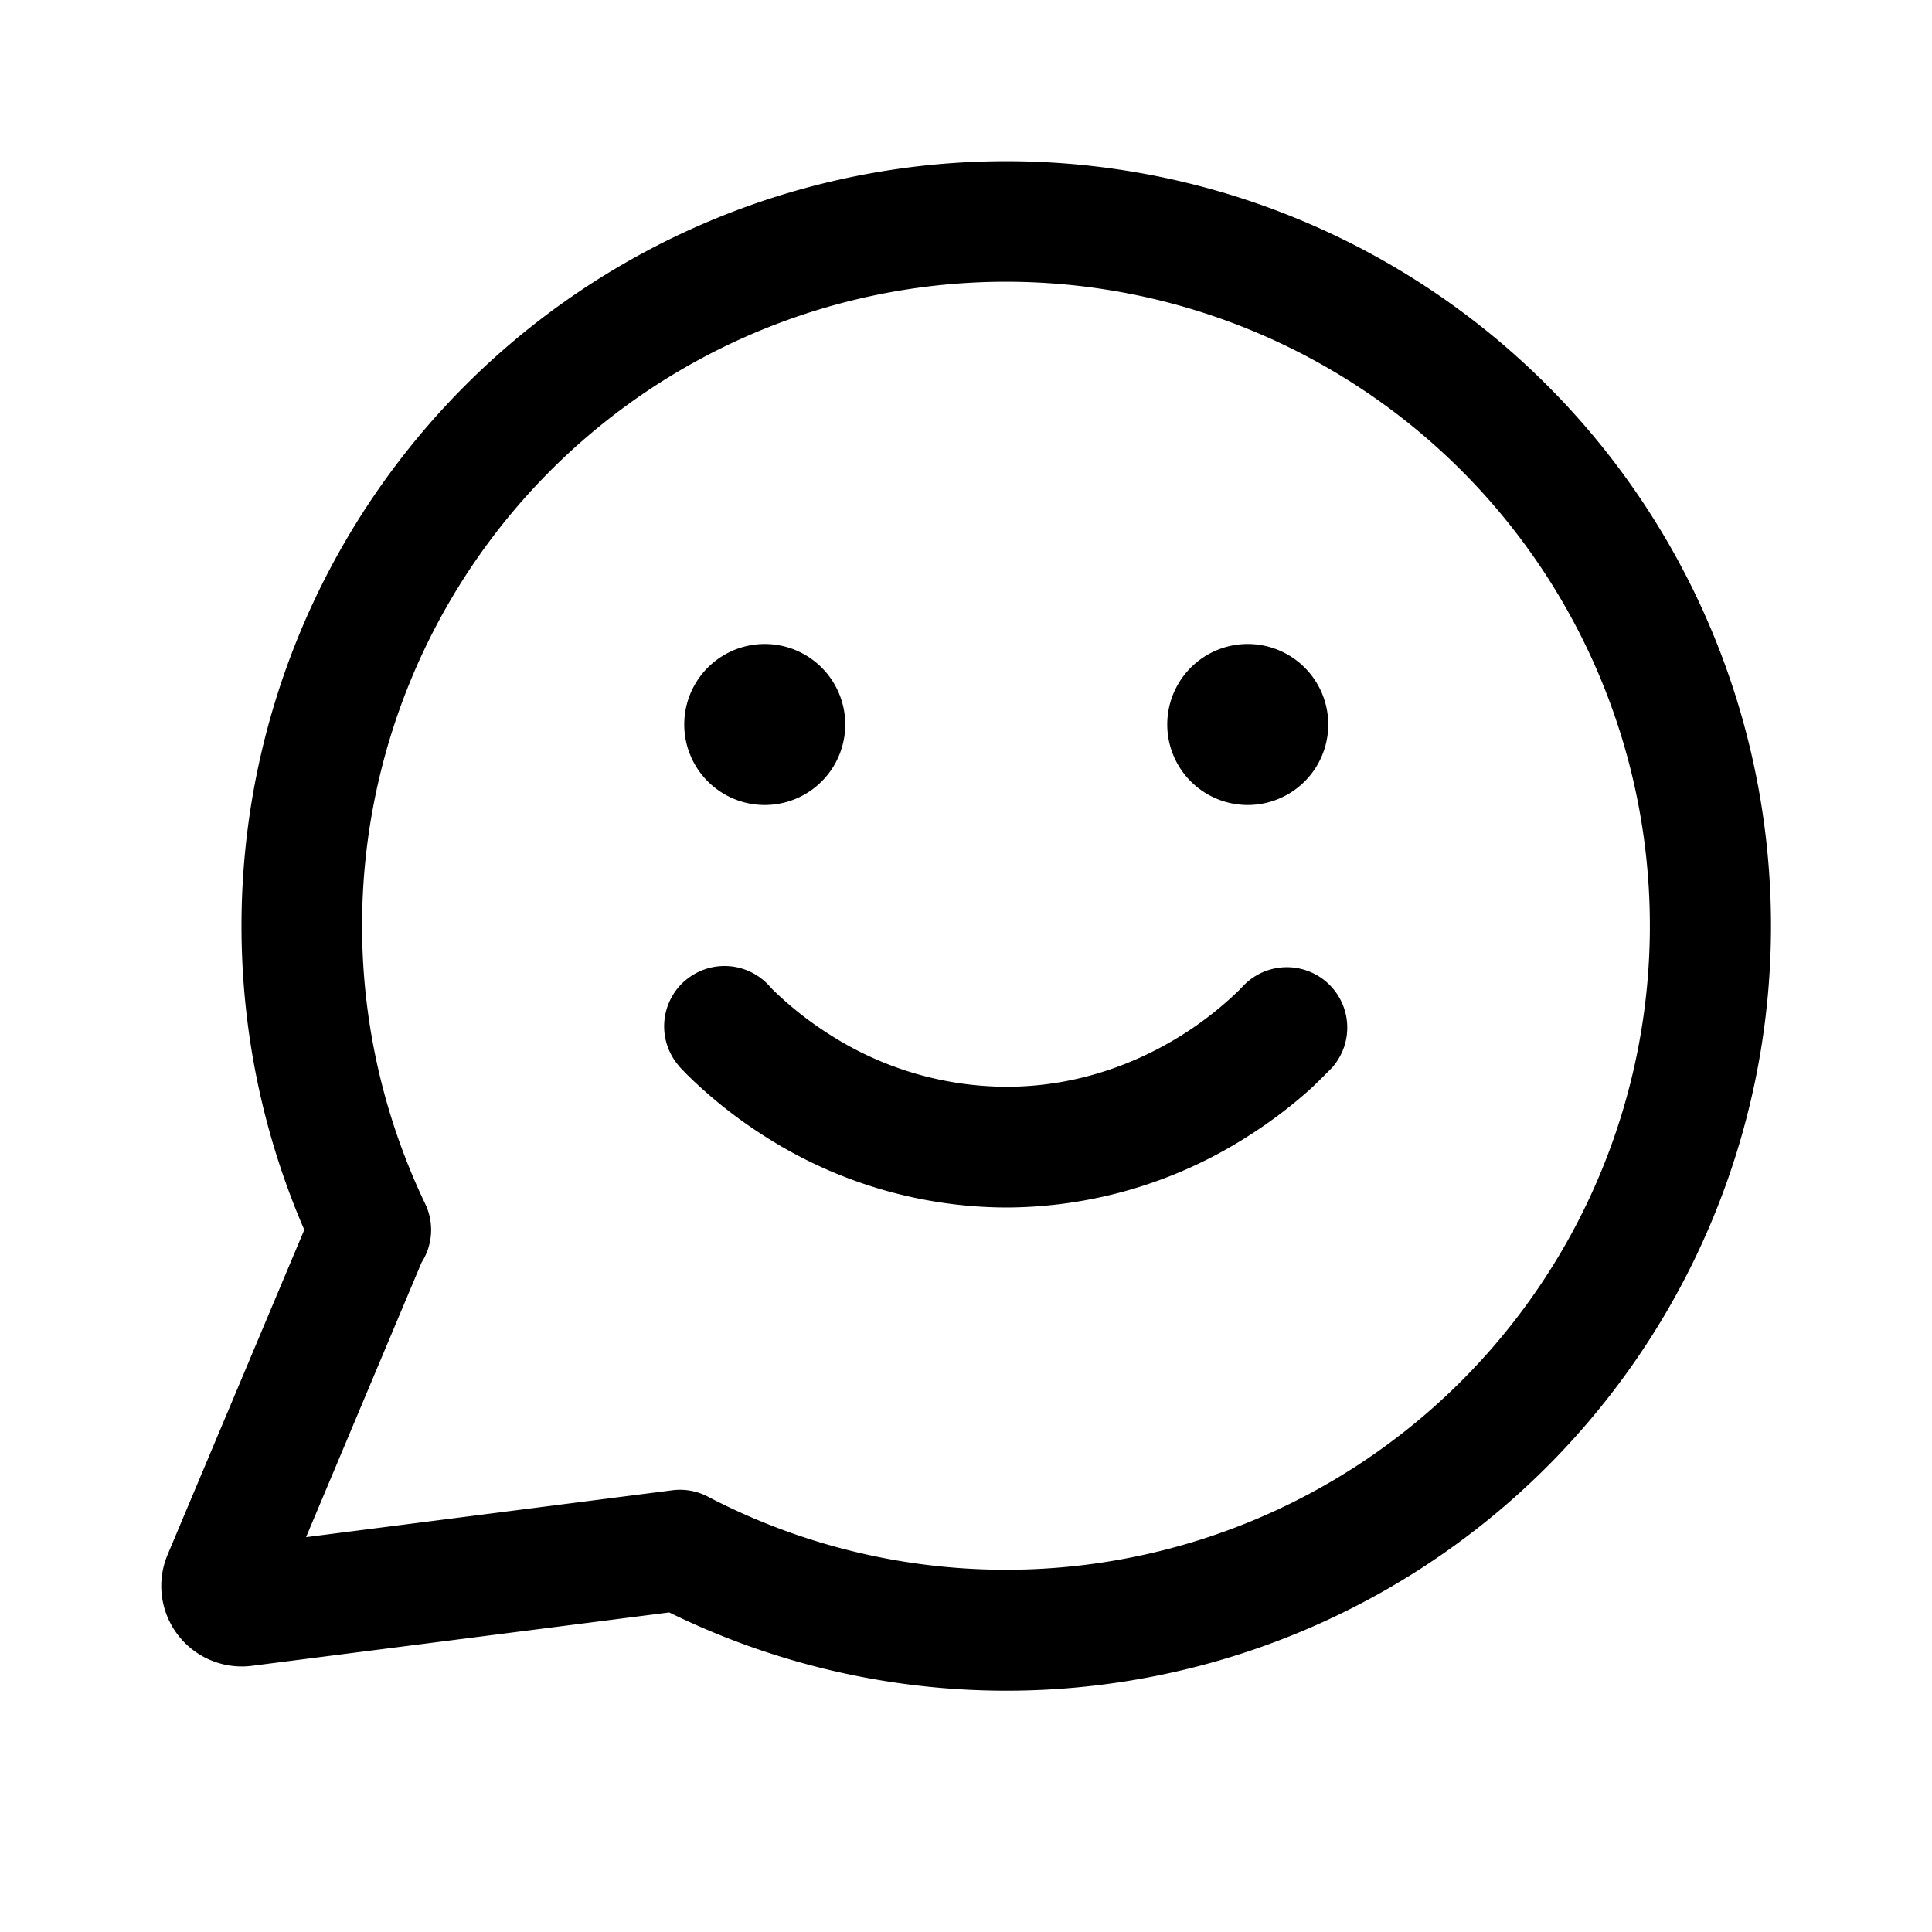 <svg xmlns="http://www.w3.org/2000/svg" width="24" height="24"><path d="M10.5 9a1 1 0 11-2 0 1 1 0 012 0zm5 1a1 1 0 100-2 1 1 0 000 2zm-6.994 2.186a.75.75 0 011.056.067l.004.005.03.032a4.304 4.304 0 00.73.574 4.095 4.095 0 002.174.636c.917 0 1.656-.314 2.173-.636a4.3 4.3 0 00.73-.574l.03-.032.005-.005a.75.75 0 011.126.99l-.01.013s-.201.205-.293.287a5.8 5.8 0 01-.794.594A5.594 5.594 0 0112.5 15a5.594 5.594 0 01-2.967-.864 5.8 5.8 0 01-1.008-.797 3.245 3.245 0 01-.06-.063l-.02-.02-.005-.007-.003-.003v-.001a.751.751 0 01.069-1.06z"/><path fill-rule="evenodd" d="M3 11.5c0 1.34.278 2.618.78 3.777l-1.698 4.036a1 1 0 001.05 1.38l5.181-.663A9.5 9.5 0 103 11.5zm9.5-8a8 8 0 00-7.218 11.454.75.75 0 01-.045.729l-1.435 3.412 4.547-.582a.746.746 0 01.458.086A8 8 0 1012.5 3.5z"/></svg>